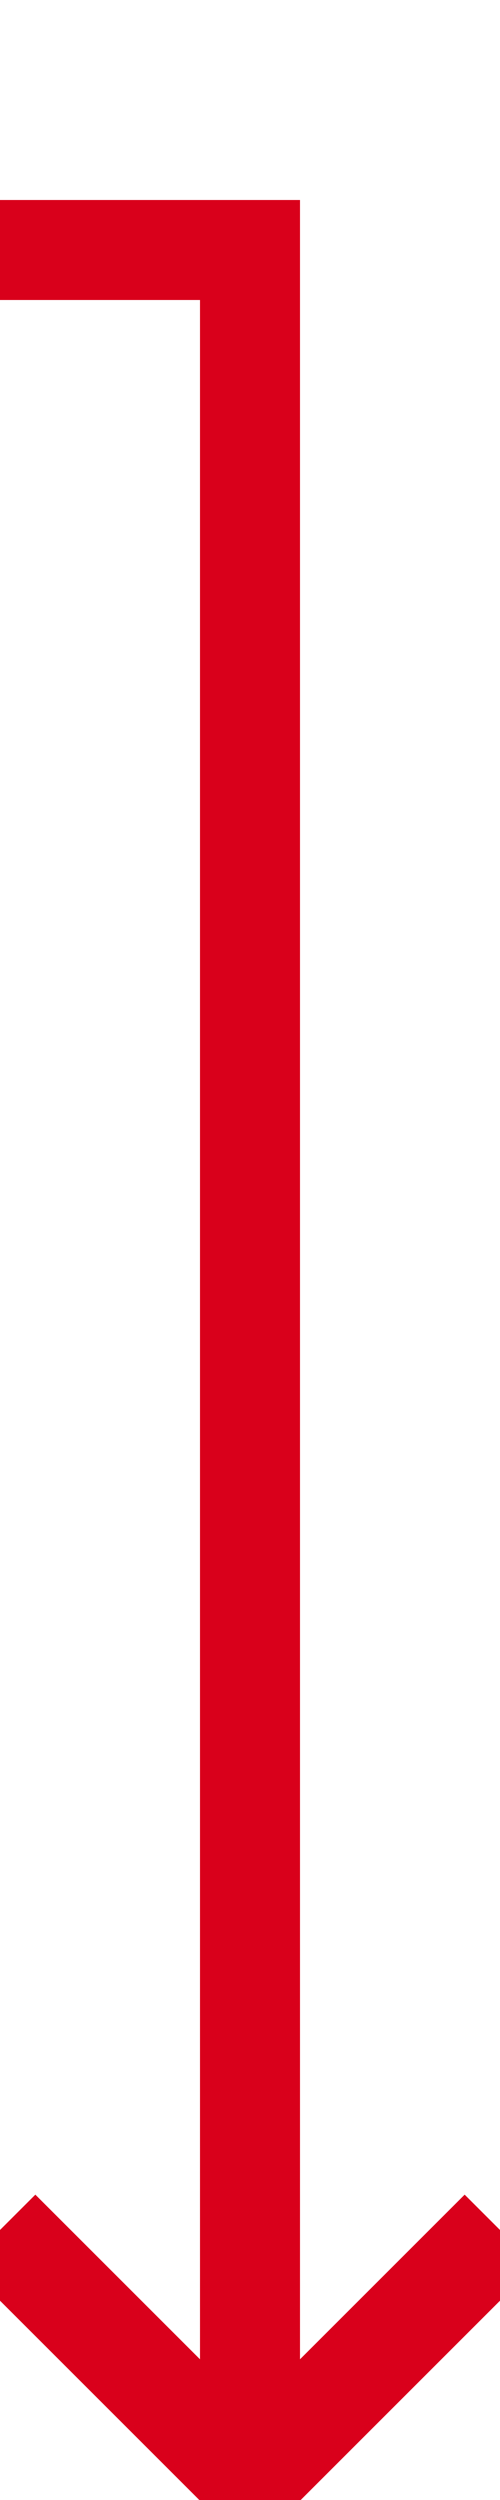 ﻿<?xml version="1.0" encoding="utf-8"?>
<svg version="1.1" xmlns:xlink="http://www.w3.org/1999/xlink" width="10px" height="50px" preserveAspectRatio="xMidYMin meet" viewBox="185 706 8 50" xmlns="http://www.w3.org/2000/svg">
  <path d="M 135 668  L 135 711  L 189 711  L 189 755  " stroke-width="2" stroke-dasharray="0" stroke="rgba(217, 0, 27, 1)" fill="none" class="stroke" />
  <path d="M 135 666  A 3.5 3.5 0 0 0 131.5 669.5 A 3.5 3.5 0 0 0 135 673 A 3.5 3.5 0 0 0 138.5 669.5 A 3.5 3.5 0 0 0 135 666 Z M 193.293 749.893  L 189 754.186  L 184.707 749.893  L 183.293 751.307  L 188.293 756.307  L 189 757.014  L 189.707 756.307  L 194.707 751.307  L 193.293 749.893  Z " fill-rule="nonzero" fill="rgba(217, 0, 27, 1)" stroke="none" class="fill" />
</svg>